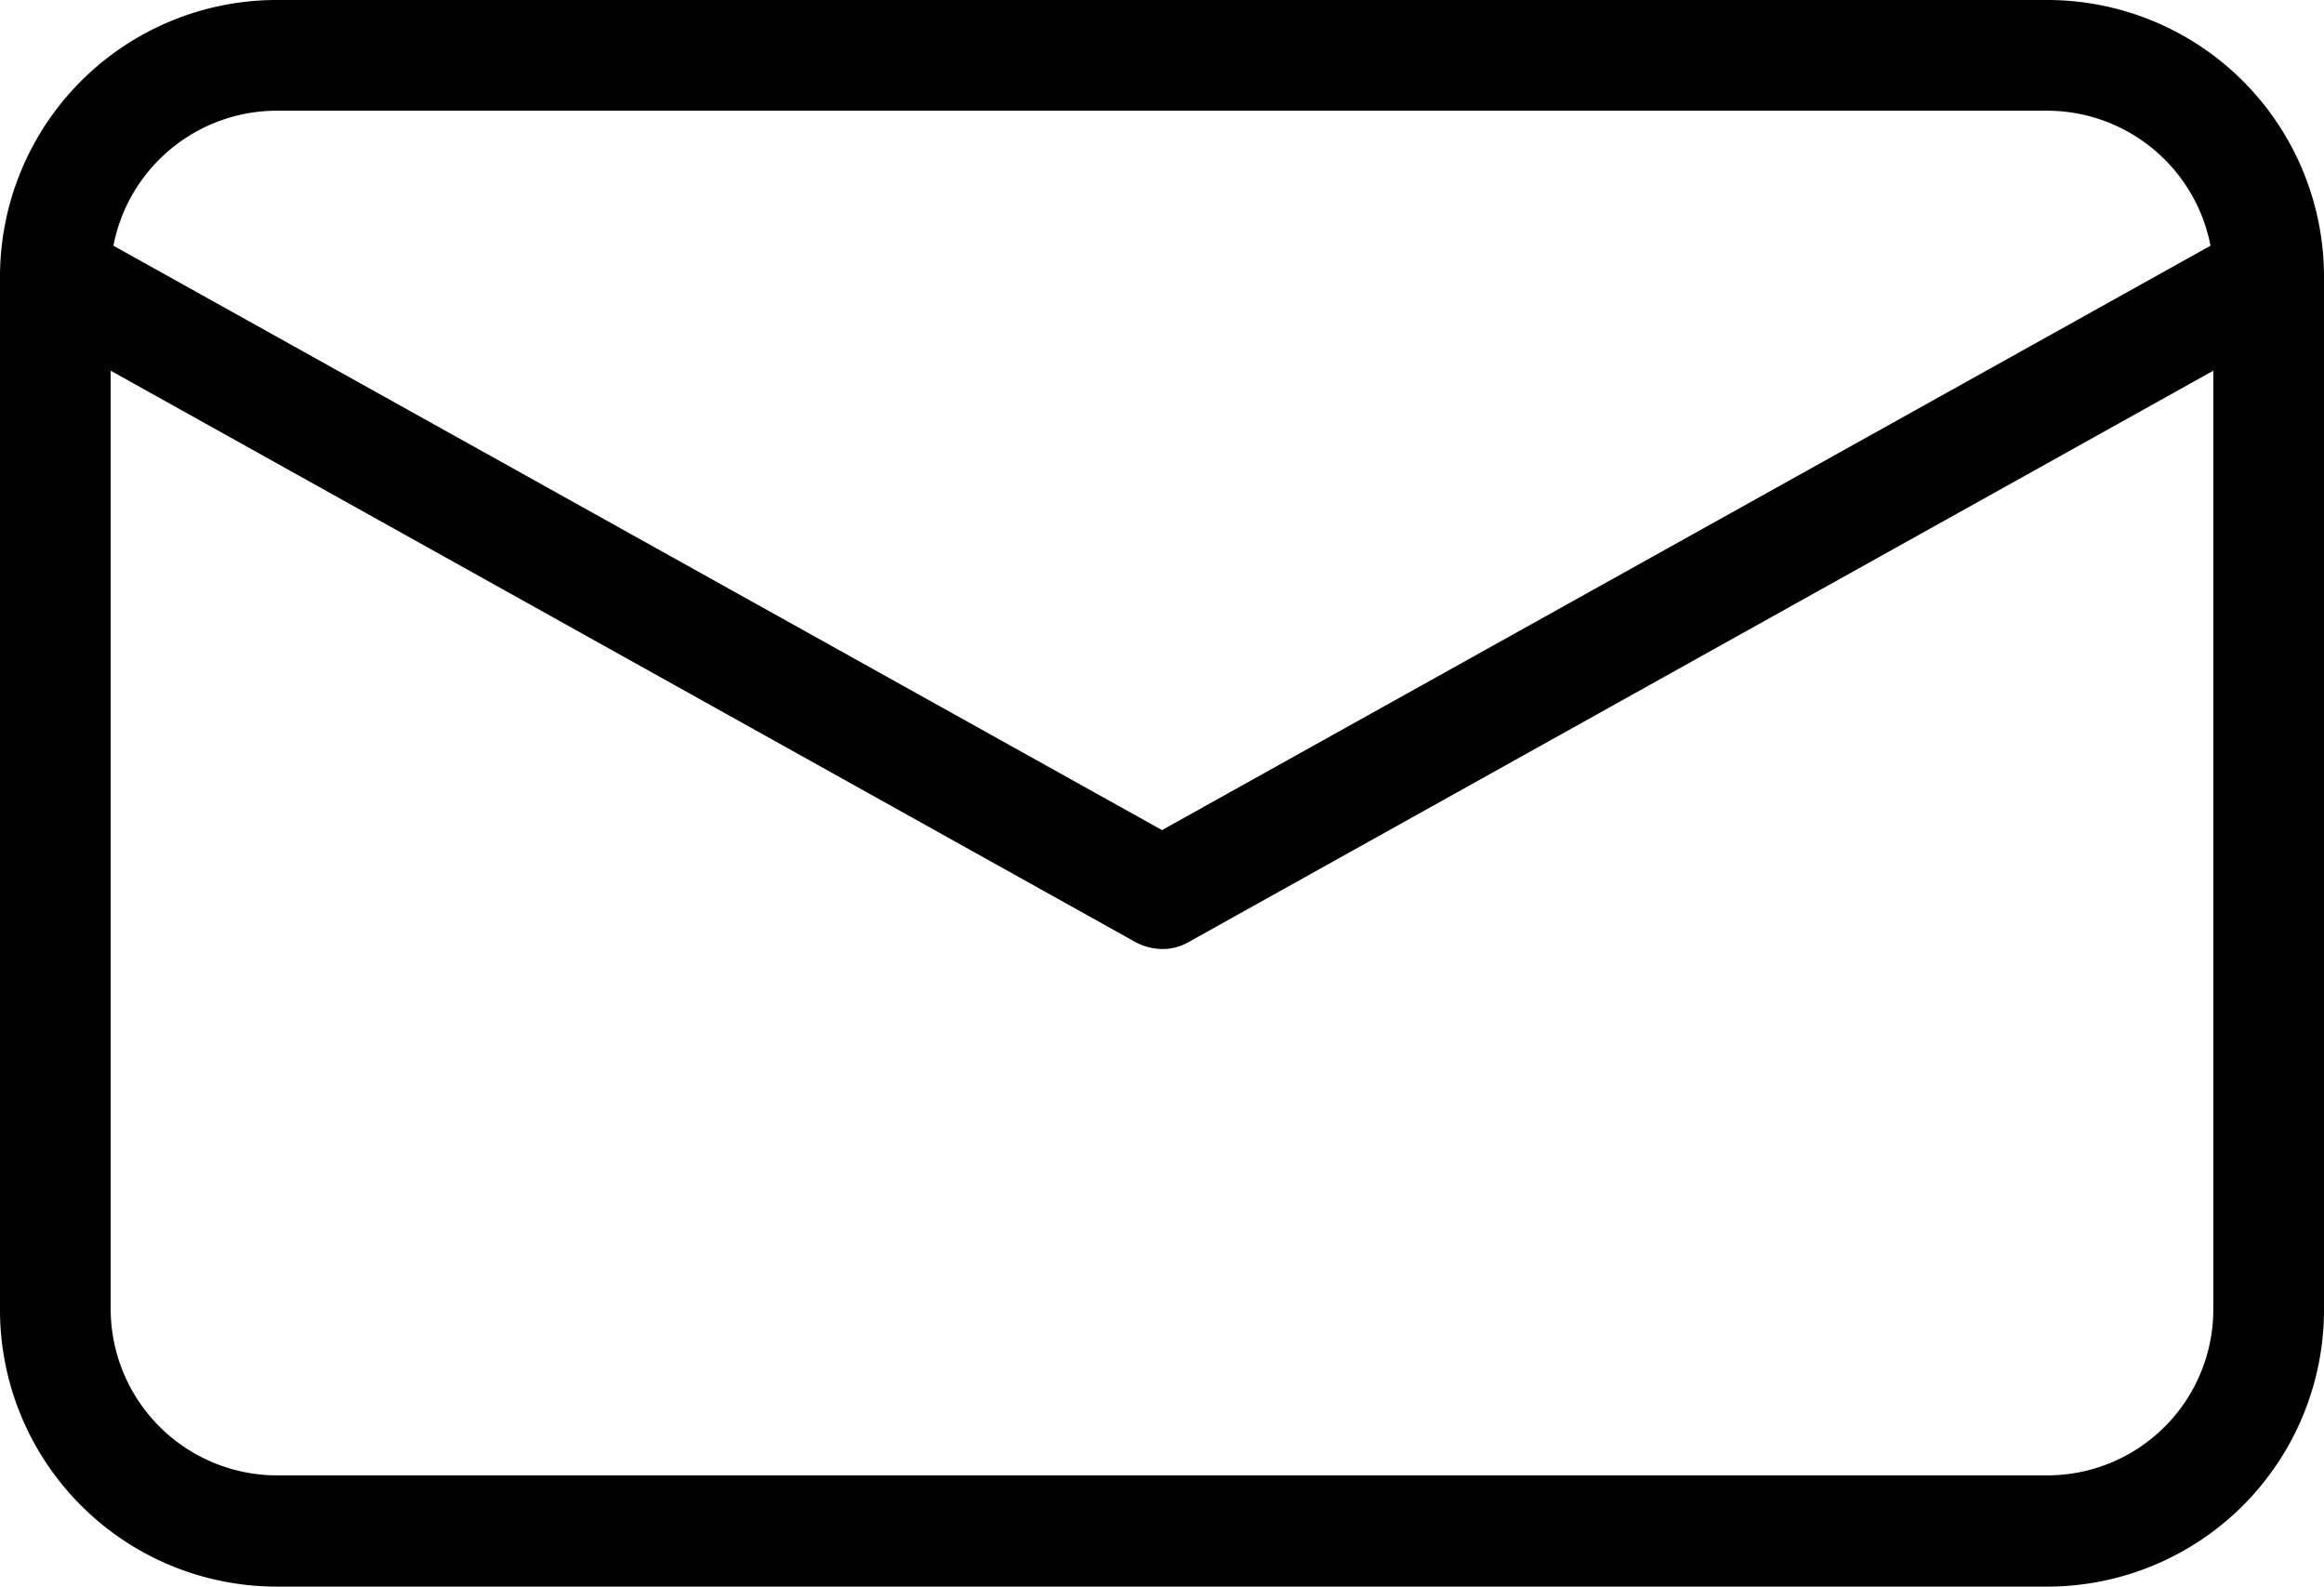 <svg xmlns="http://www.w3.org/2000/svg" width="35" height="23.892" viewBox="0 0 35 23.892">
  <path id="letter" d="M30.833-5.582H4.167A4.168,4.168,0,0,0,0-1.415V14.143a4.168,4.168,0,0,0,4.167,4.167H30.833A4.168,4.168,0,0,0,35,14.143V-1.415A4.168,4.168,0,0,0,30.833-5.582ZM4.167-3.915H30.833a2.51,2.51,0,0,1,2.458,2.033L17.5,6.918,1.708-1.882A2.51,2.51,0,0,1,4.167-3.915Zm26.667,20.55H4.167a2.508,2.508,0,0,1-2.5-2.5V0L17.092,8.6a.878.878,0,0,0,.408.109.79.79,0,0,0,.408-.109L33.333,0V14.135A2.5,2.5,0,0,1,30.833,16.635Zm0,0" transform="translate(0 5.582)"/>
</svg>
